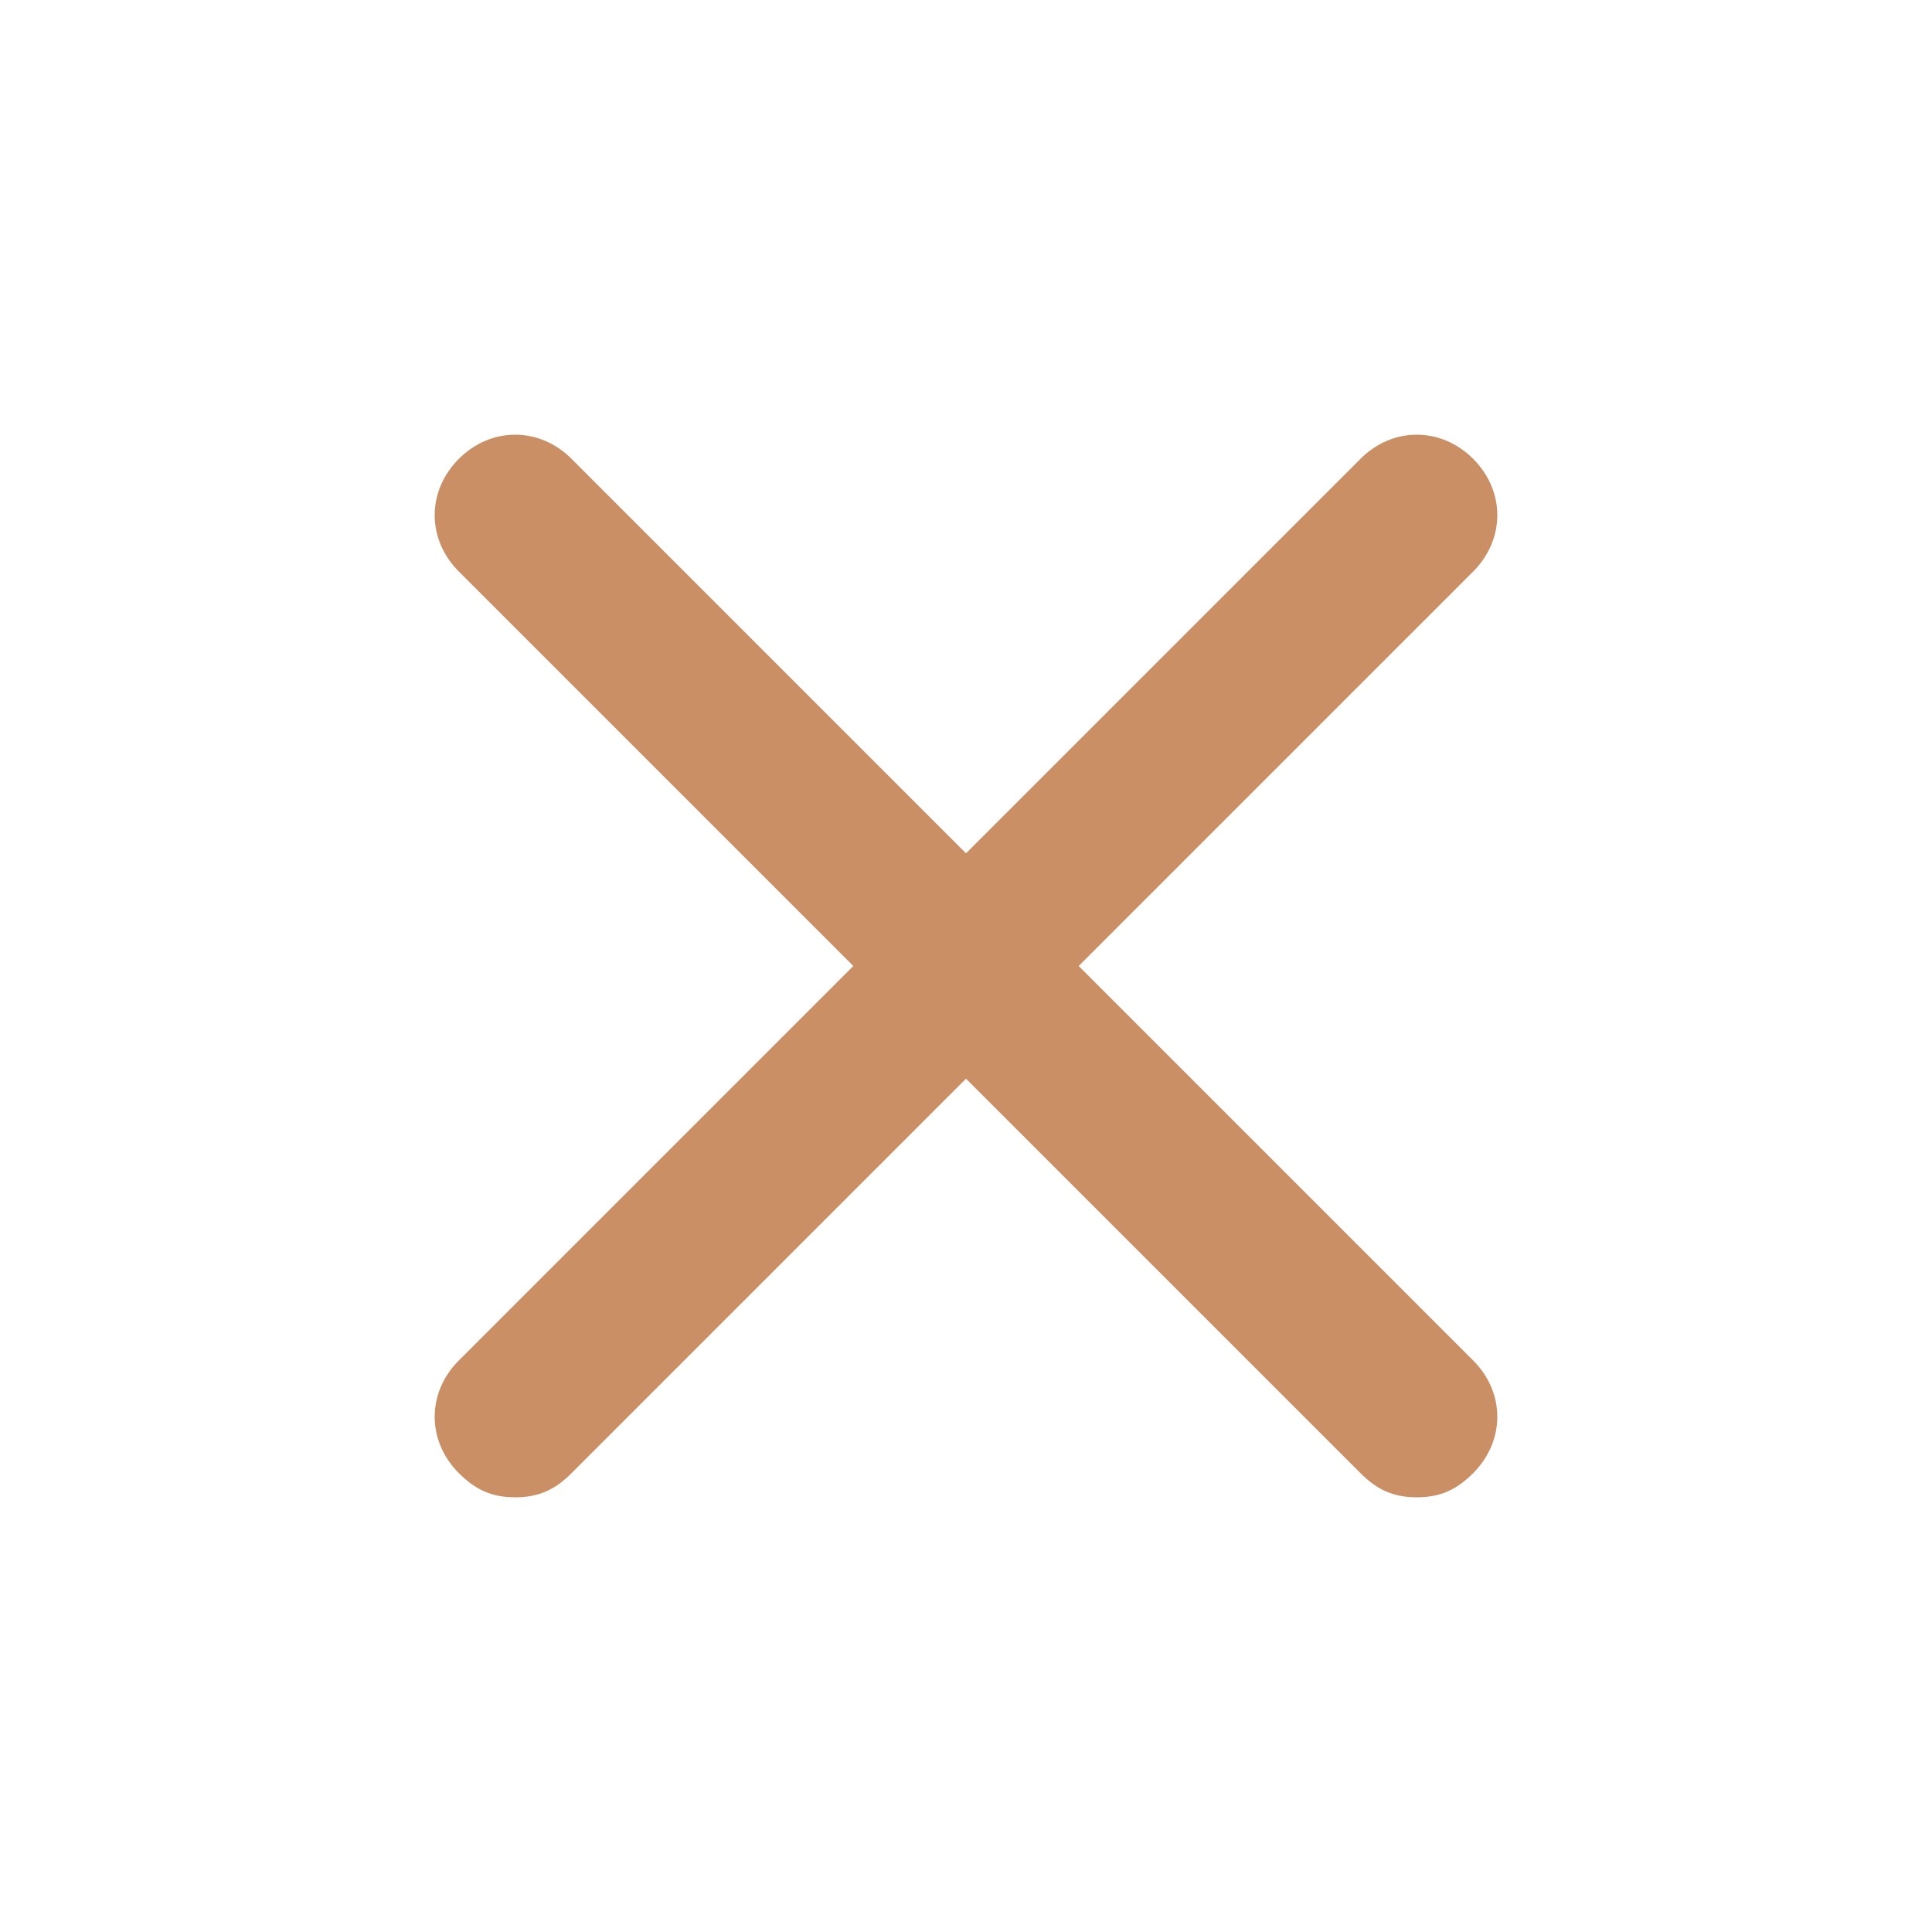 <svg
            xmlns="http://www.w3.org/2000/svg"
            viewBox="0 0 24 24"
            width="24"
            height="24"
          >
            <path
              fill="#CA8F65"
              d="M18.3 5.7c-.4-.4-1-.4-1.4 0L12 10.6 7.1 5.7c-.4-.4-1-.4-1.4 0-.4.4-.4 1 0 1.4l4.9 4.9-4.9 4.9c-.4.4-.4 1 0 1.4.2.2.4.3.7.3s.5-.1.7-.3l4.9-4.9 4.9 4.9c.2.2.4.3.7.3s.5-.1.7-.3c.4-.4.4-1 0-1.4l-4.9-4.9 4.9-4.9c.4-.4.4-1 0-1.4z"
            />
          </svg>